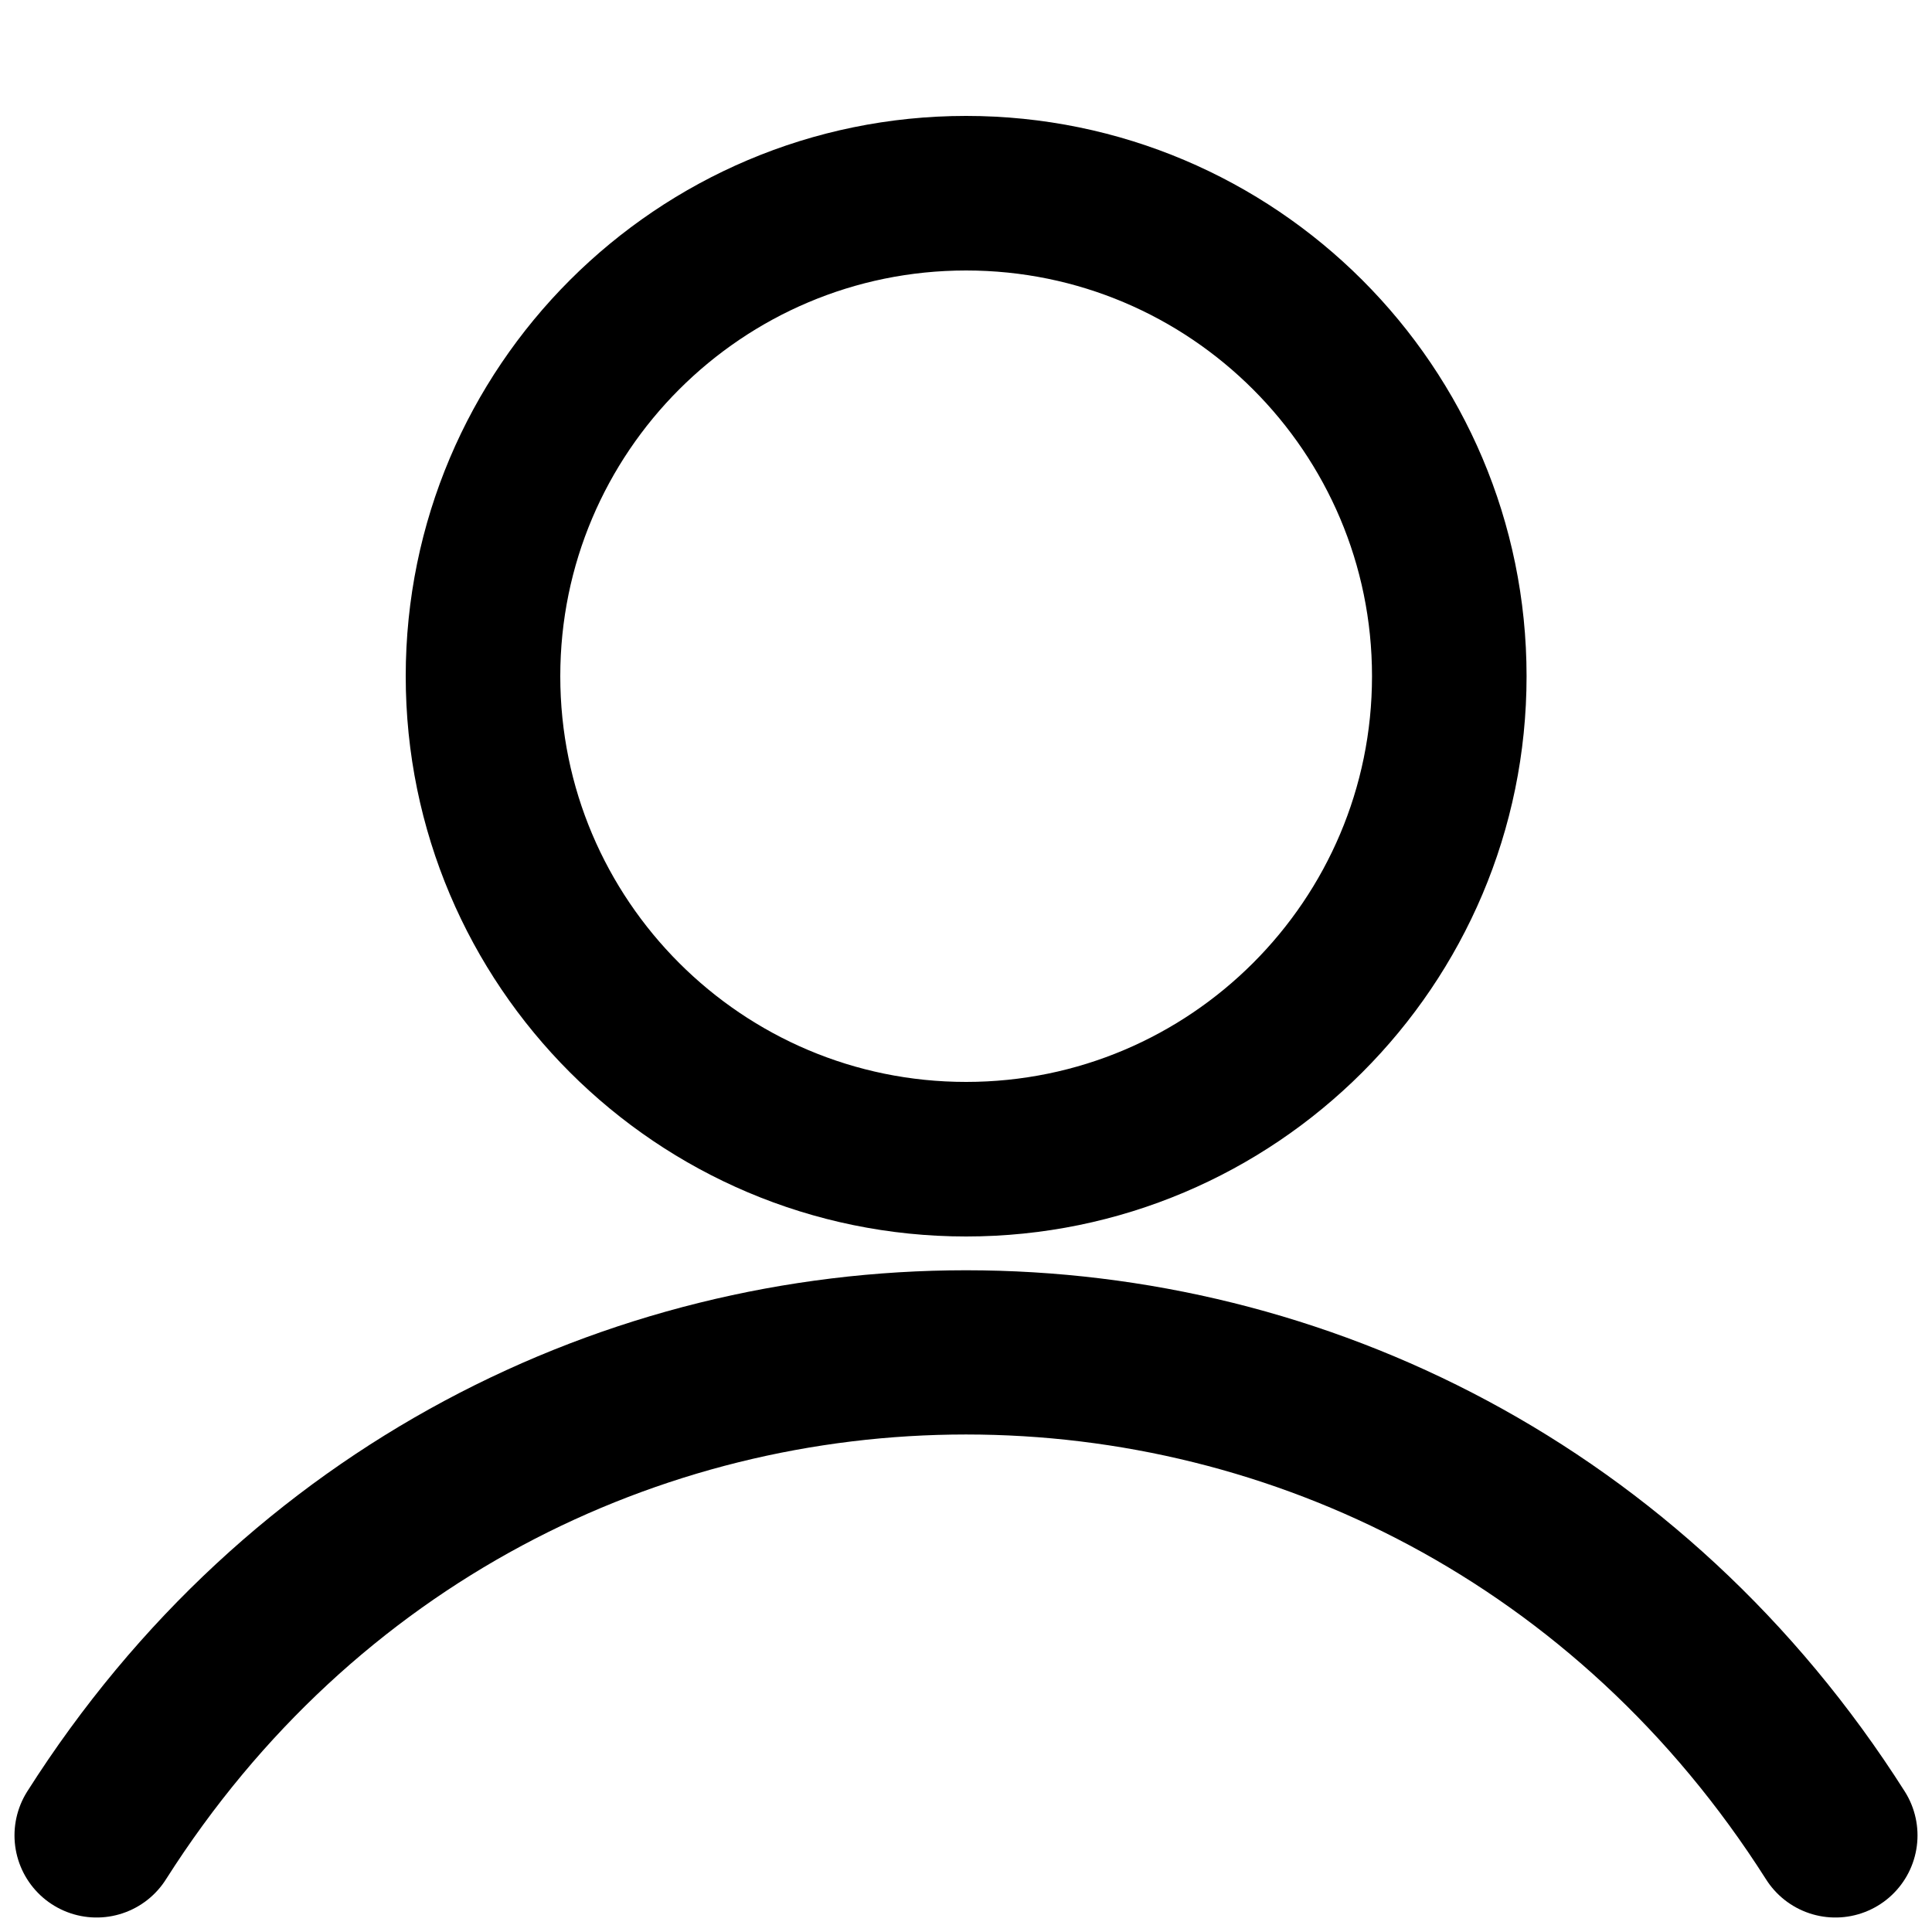<svg width="20" height="20" viewBox="0 0 20 20" fill="none" xmlns="http://www.w3.org/2000/svg">
<g clip-path="url(#clip0_5009_7586)">
<path fill-rule="evenodd" clip-rule="evenodd" d="M10.001 2C12.761 2 15.003 4.24 15.003 7C15.003 9.76 12.761 12 10.001 12C7.241 12 5 9.76 5 7C5 4.24 7.241 2 10.001 2Z" stroke="currentColor" stroke-width="1.6" stroke-miterlimit="79.84" stroke-linecap="round" stroke-linejoin="round"/>
<path d="M1 19C5.235 12.333 14.765 12.333 19 19" stroke="currentColor" stroke-width="1.7" stroke-miterlimit="79.84" stroke-linecap="round" stroke-linejoin="round"/>
</g>
<defs>
<clipPath id="clip0_5009_7586">
<rect width="20" height="20" fill="white"/>
</clipPath>
</defs>
</svg>
